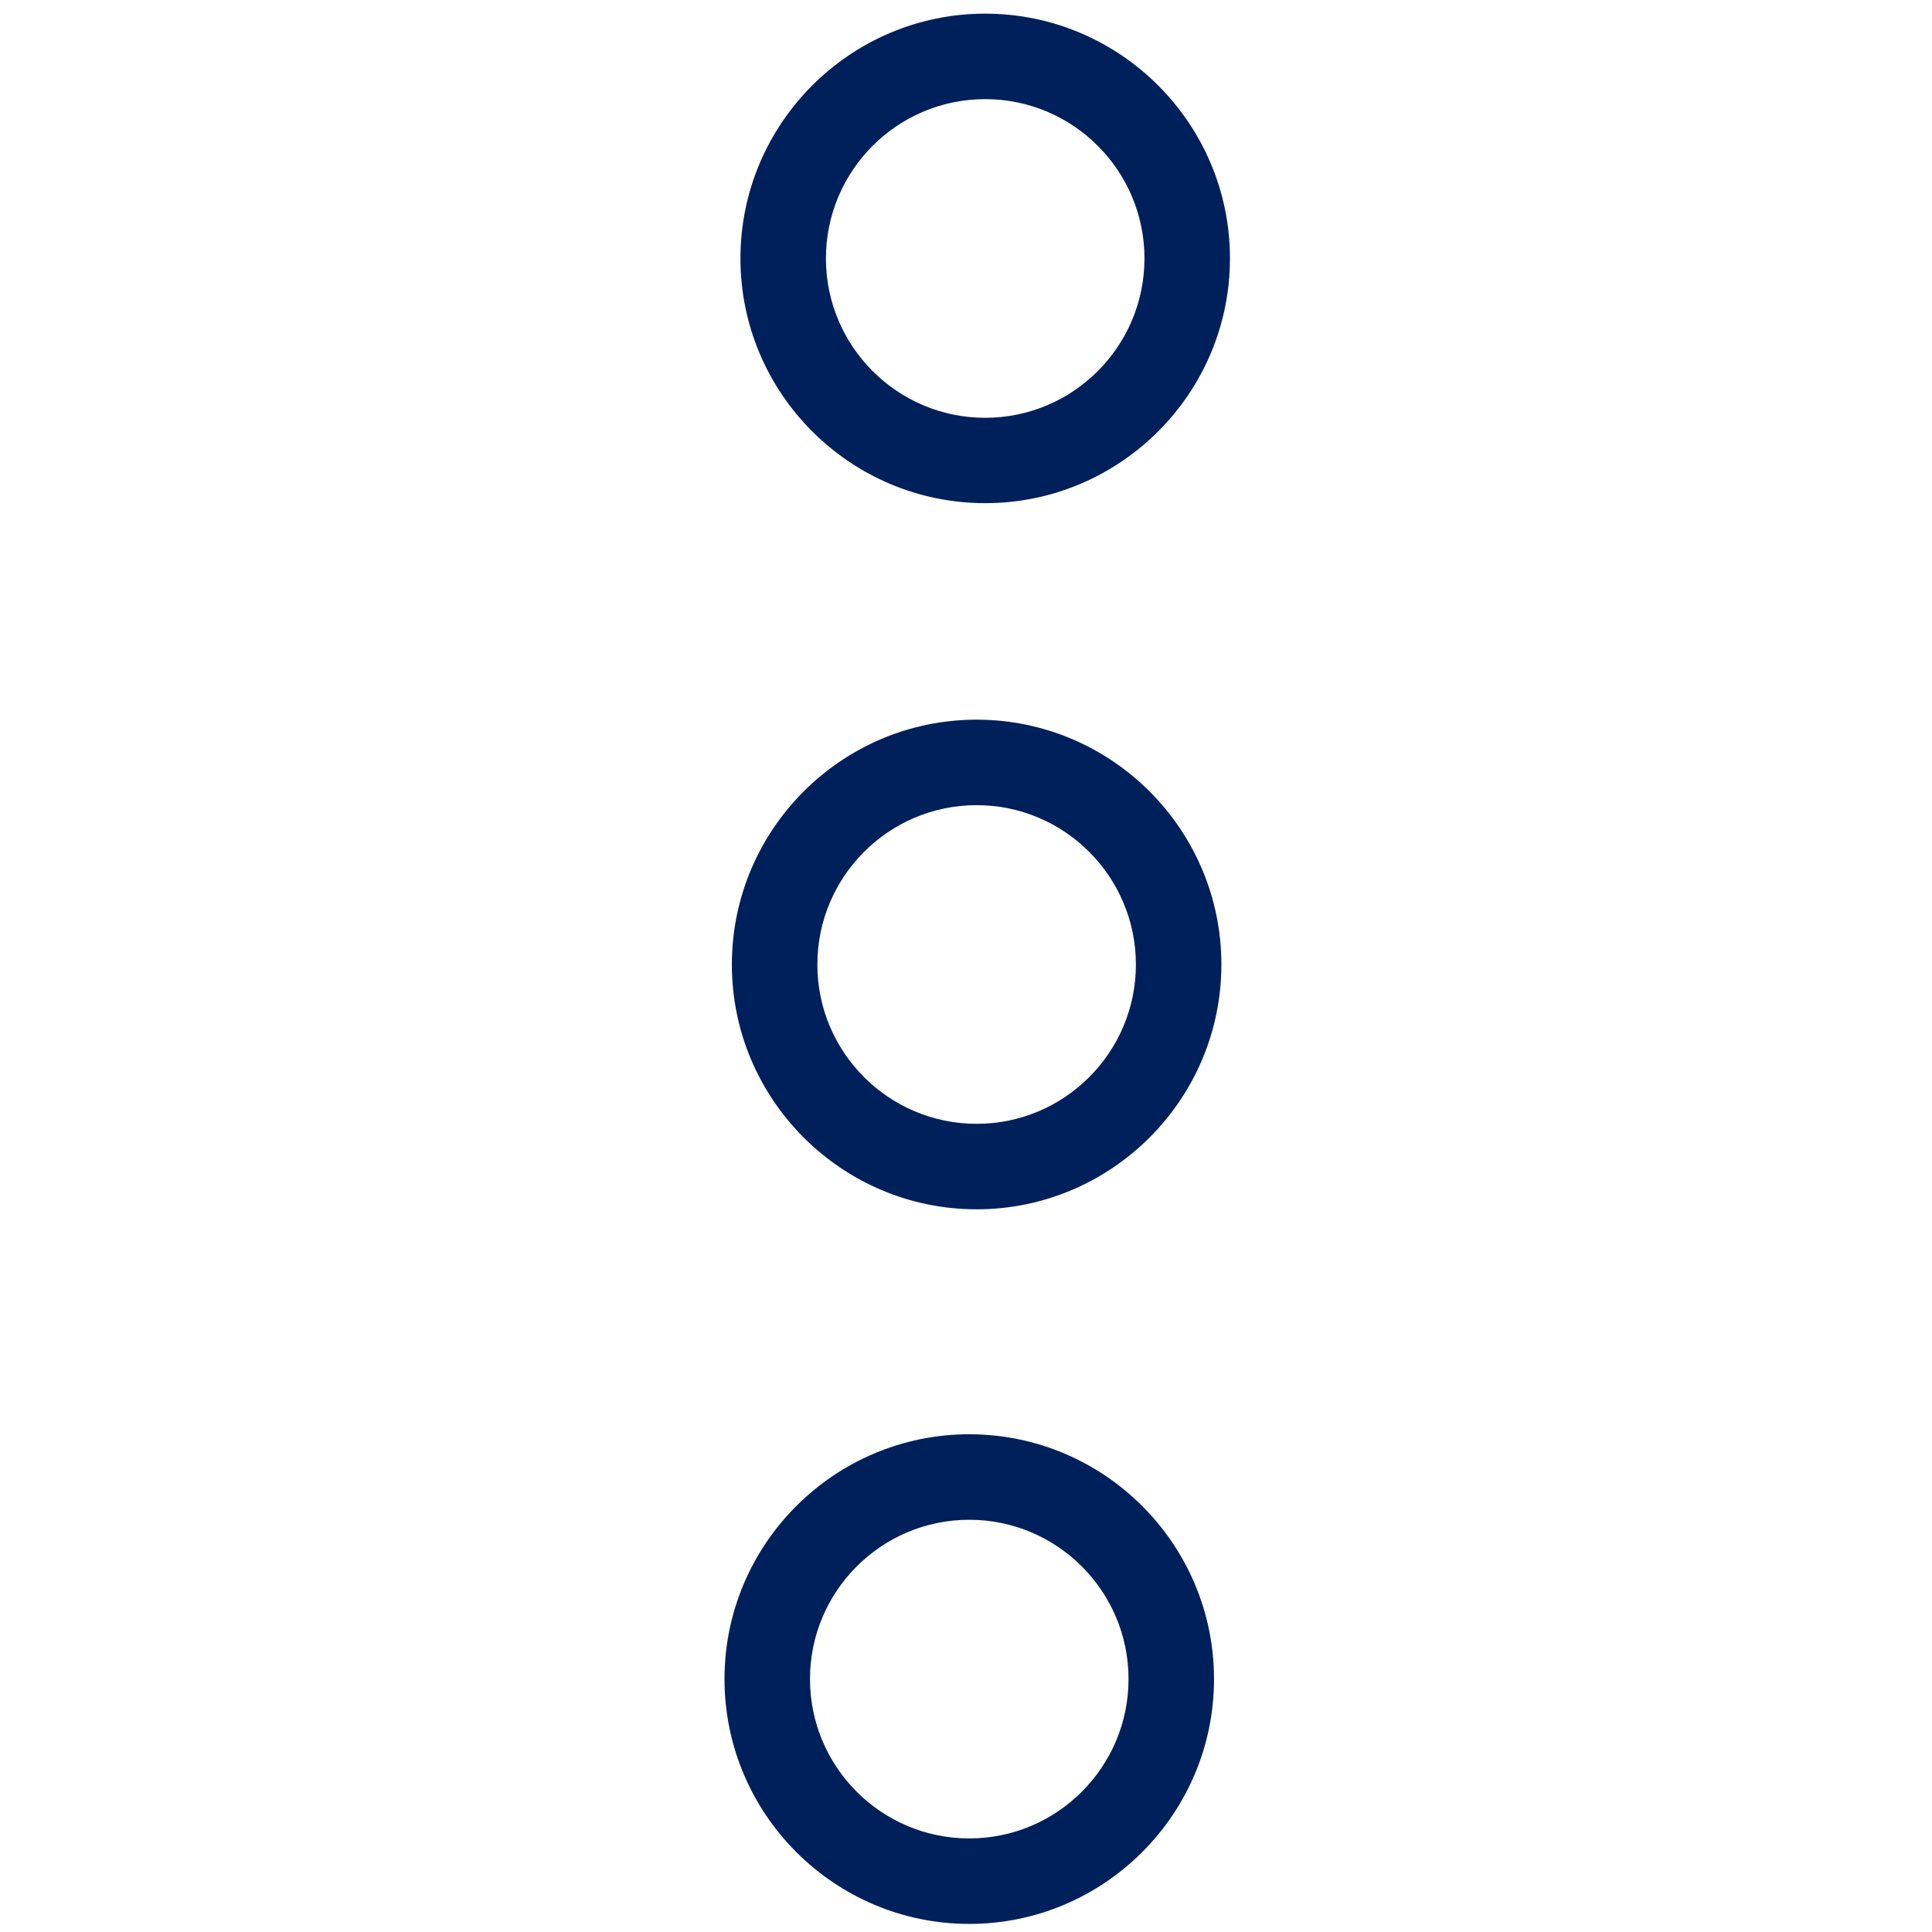<?xml version="1.0" encoding="UTF-8"?>
<svg width="16px" height="16px" viewBox="0 0 16 16" version="1.1" xmlns="http://www.w3.org/2000/svg" xmlns:xlink="http://www.w3.org/1999/xlink">
    
    <title>Icon/more-vert-o</title>
    <desc>Created with sketchtool.</desc>
    <g id="Icons" stroke="none" stroke-width="1" fill="none" fill-rule="evenodd">
        <g id="Icon/more-vert-o" fill="#00205B">
            <path d="M8.159,0.821 C8.887,0.821 9.478,1.413 9.478,2.14 C9.478,2.868 8.887,3.46 8.159,3.46 C7.431,3.46 6.84,2.868 6.84,2.14 C6.84,1.413 7.431,0.821 8.159,0.821 M8.027,11.878 C9.144,11.878 10.054,12.787 10.054,13.905 C10.054,15.023 9.144,15.933 8.027,15.933 C6.91,15.933 6,15.023 6,13.905 C6,12.787 6.91,11.878 8.027,11.878 Z M8.027,12.586 C7.299,12.586 6.708,13.178 6.708,13.905 C6.708,14.633 7.299,15.225 8.027,15.225 C8.755,15.225 9.346,14.633 9.346,13.905 C9.346,13.178 8.755,12.586 8.027,12.586 Z M8.088,5.96 C9.205,5.96 10.115,6.869 10.115,7.988 C10.115,9.105 9.205,10.015 8.088,10.015 C6.971,10.015 6.061,9.105 6.061,7.988 C6.061,6.869 6.971,5.96 8.088,5.96 Z M8.088,6.668 C7.36,6.668 6.769,7.26 6.769,7.988 C6.769,8.715 7.36,9.307 8.088,9.307 C8.816,9.307 9.407,8.715 9.407,7.988 C9.407,7.26 8.816,6.668 8.088,6.668 Z M8.159,0.113 C9.276,0.113 10.186,1.023 10.186,2.14 C10.186,3.258 9.276,4.167 8.159,4.167 C7.042,4.167 6.132,3.258 6.132,2.14 C6.132,1.023 7.042,0.113 8.159,0.113 Z" id="Icon-Color"></path>
        </g>
    </g>
</svg>